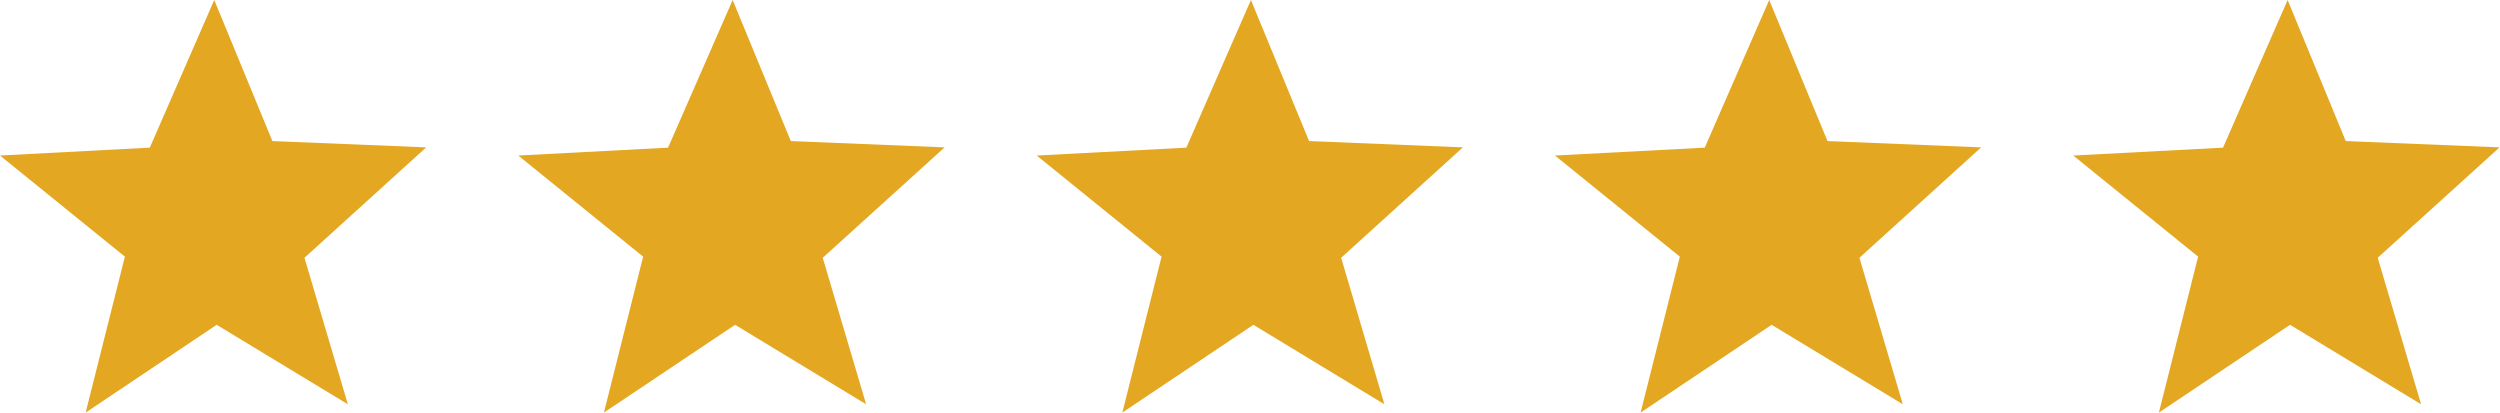 <svg xmlns="http://www.w3.org/2000/svg" data-name="Layer 2" viewBox="0 0 174.57 28.83"><g data-name="Layer 1"><path d="M10.46 10.31 14.96 0l4.06 9.85 10.74.44-8.5 7.71 3.03 10.23-9.16-5.55-9.15 6.13 2.74-10.89L0 10.86l10.46-.55zM46.65 10.31 51.16 0l4.06 9.85 10.74.44L57.45 18l3.03 10.23-9.15-5.55-9.16 6.13 2.74-10.89-8.72-7.06 10.46-.55zM82.84 10.31 87.35 0l4.06 9.85 10.74.44-8.5 7.71 3.02 10.23-9.15-5.55-9.15 6.13 2.74-10.89-8.72-7.06 10.45-.55zM119.04 10.31 123.54 0l4.07 9.85 10.73.44-8.5 7.71 3.03 10.23-9.16-5.55-9.15 6.13 2.74-10.89-8.72-7.06 10.46-.55zM155.23 10.31 159.74 0l4.06 9.85 10.74.44-8.51 7.71 3.03 10.23-9.15-5.55-9.16 6.13 2.74-10.89-8.72-7.06 10.46-.55z" style="fill:#e4a721"/></g></svg>